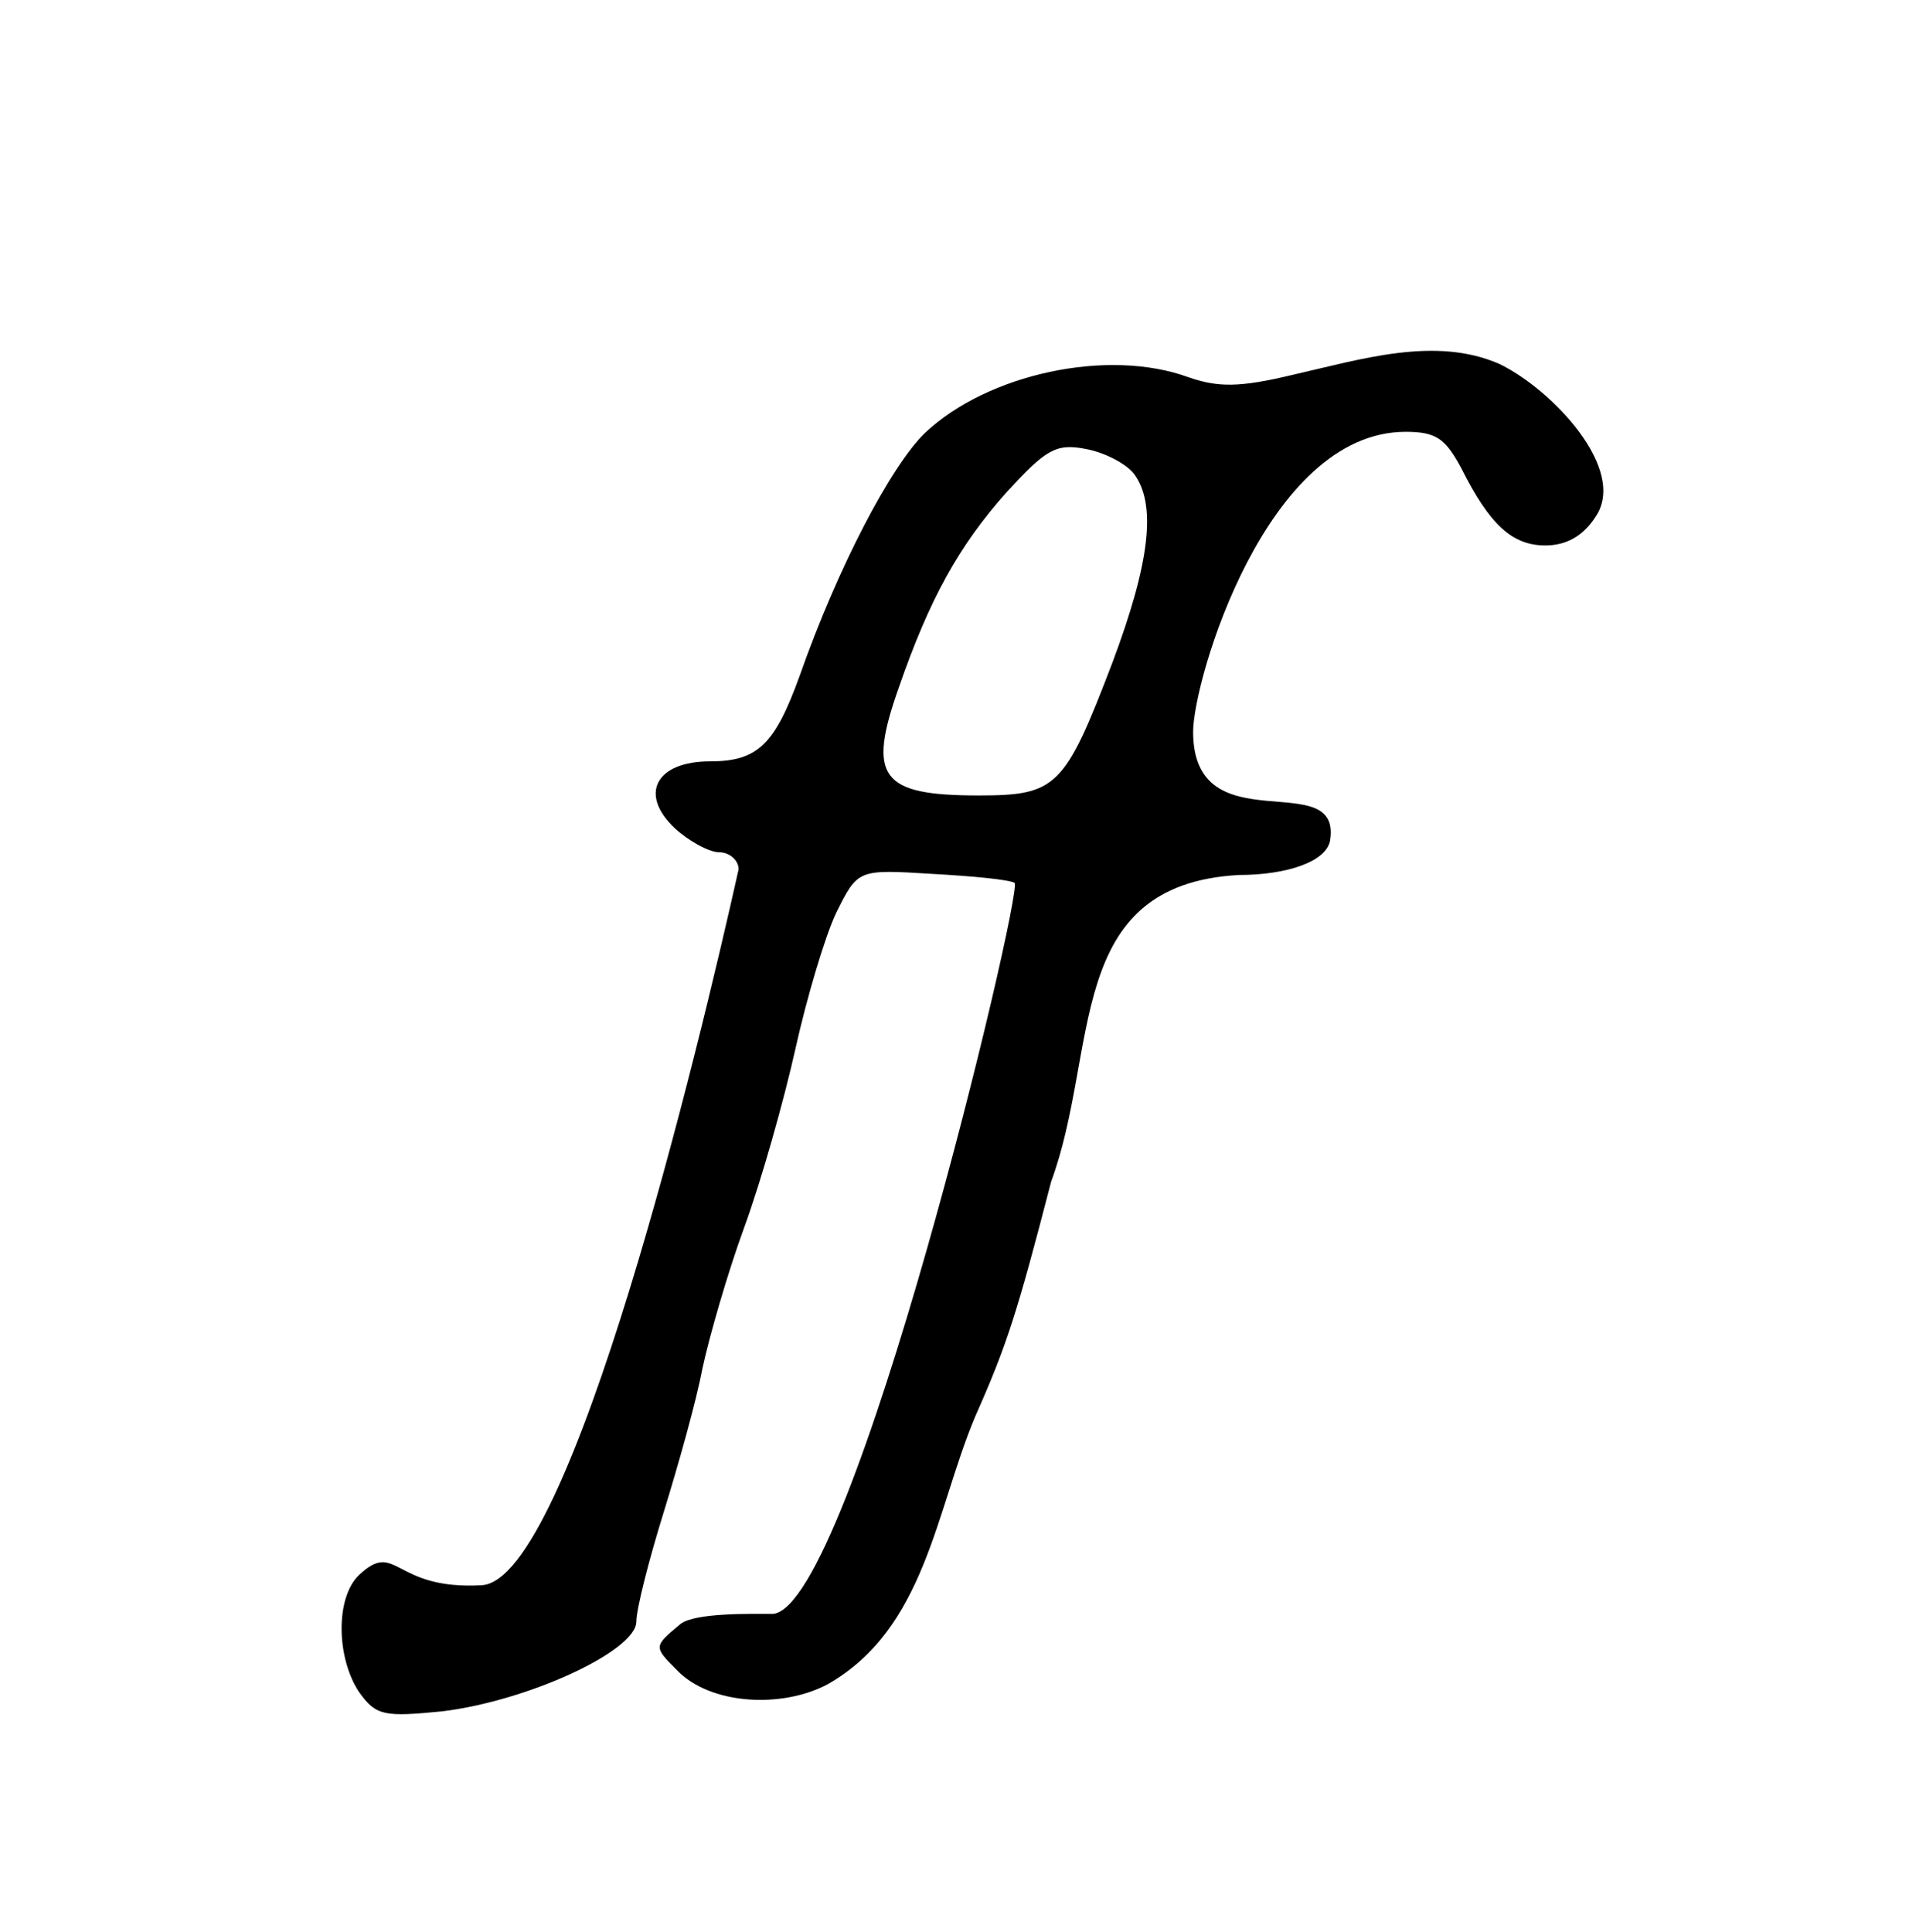 <?xml version="1.0" encoding="UTF-8" standalone="no"?>
<svg
   version="1.0"
   width="168pt"
   height="170pt"
   viewBox="0 0 168 170"
   preserveAspectRatio="xMidYMid meet"
   id="svg39"
   sodipodi:docname="f_f.svg"
   inkscape:version="1.4 (e7c3feb1, 2024-10-09)"
   xmlns:inkscape="http://www.inkscape.org/namespaces/inkscape"
   xmlns:sodipodi="http://sodipodi.sourceforge.net/DTD/sodipodi-0.dtd"
   xmlns="http://www.w3.org/2000/svg"
   xmlns:svg="http://www.w3.org/2000/svg">
  <defs
     id="defs39" />
  <sodipodi:namedview
     id="namedview39"
     pagecolor="#ffffff"
     bordercolor="#000000"
     borderopacity="0.25"
     inkscape:showpageshadow="2"
     inkscape:pageopacity="0.0"
     inkscape:pagecheckerboard="0"
     inkscape:deskcolor="#d1d1d1"
     inkscape:document-units="pt"
     inkscape:zoom="2.5954978"
     inkscape:cx="59.333511"
     inkscape:cy="160.0849"
     inkscape:current-layer="svg39" />
  <path
     d="m 113.7,33 c -4.6,1.1 -6.5,1.1 -9.1,0.2 -7.1,-2.6 -17.7,-0.3 -23.2,4.9 -3,2.9 -7.7,11.9 -11,21.3 -2.2,6.1 -3.7,7.6 -7.9,7.6 -4.8,0 -6.3,2.9 -3.1,5.9 1.2,1.1 3,2.1 3.9,2.1 0.9,0 1.7,0.7 1.7,1.5 -3.445,15.497 -14.741,62.549 -22.6,63 -7.859,0.451 -7.459,-4.043 -10.8,-0.9 -2.1,2 -2,7.3 0,10.3 1.5,2.1 2.2,2.2 7.3,1.7 7.5,-0.9 17.1,-5.3 17.1,-7.9 0,-1.1 1.1,-5.4 2.4,-9.6 1.3,-4.2 2.9,-9.9 3.4,-12.6 0.6,-2.8 2.2,-8.4 3.7,-12.5 1.5,-4.1 3.5,-11.2 4.5,-15.7 1,-4.5 2.6,-9.9 3.6,-12 1.9,-3.8 1.9,-3.8 8.4,-3.4 3.6,0.2 6.8,0.5 7.3,0.8 0.608,1.3 -14.218,63.487 -21.244,64.322 -1.8,0 -6.856,-0.122 -8.156,0.878 -2.4,2 -2.4,2 -0.3,4.1 2.9,3 9.183,3.391 13.283,1.191 C 81.436,143.283 82.329,132.999 85.8,124.7 c 2.8,-6.3 3.7,-9.1 6.7,-20.7 4.291,-11.647 1.107,-26.127 16.5,-27 4.3,0 7.768,-1.192 8.059,-3.07 C 118.081,67.346 105,74.45 105,64.4 105,59.896 111.412,38 123.7,38 c 2.7,0 3.5,0.6 4.9,3.2 2.5,5 4.5,6.8 7.4,6.8 1.8,0 3.3,-0.8 4.4,-2.5 2.886,-4.168 -3.796,-11.219 -8.433,-13.467 C 126.303,29.547 119.787,31.618 113.7,33 Z m -13.9,8.7 c 2,2.7 1.4,7.8 -1.9,16.6 C 93.7,69.3 93,70 86.1,70 c -8.6,0 -9.8,-1.6 -7,-9.5 2.7,-7.8 5.3,-12.5 9.5,-17.2 3.4,-3.7 4.3,-4.3 6.9,-3.8 1.7,0.3 3.6,1.3 4.3,2.2 z"
     id="path5"
     style="fill:#000000;stroke:none;stroke-width:0.1"
     sodipodi:nodetypes="ccccscsszcccsscssccsccccccsssscsczcccscccc" />
</svg>
